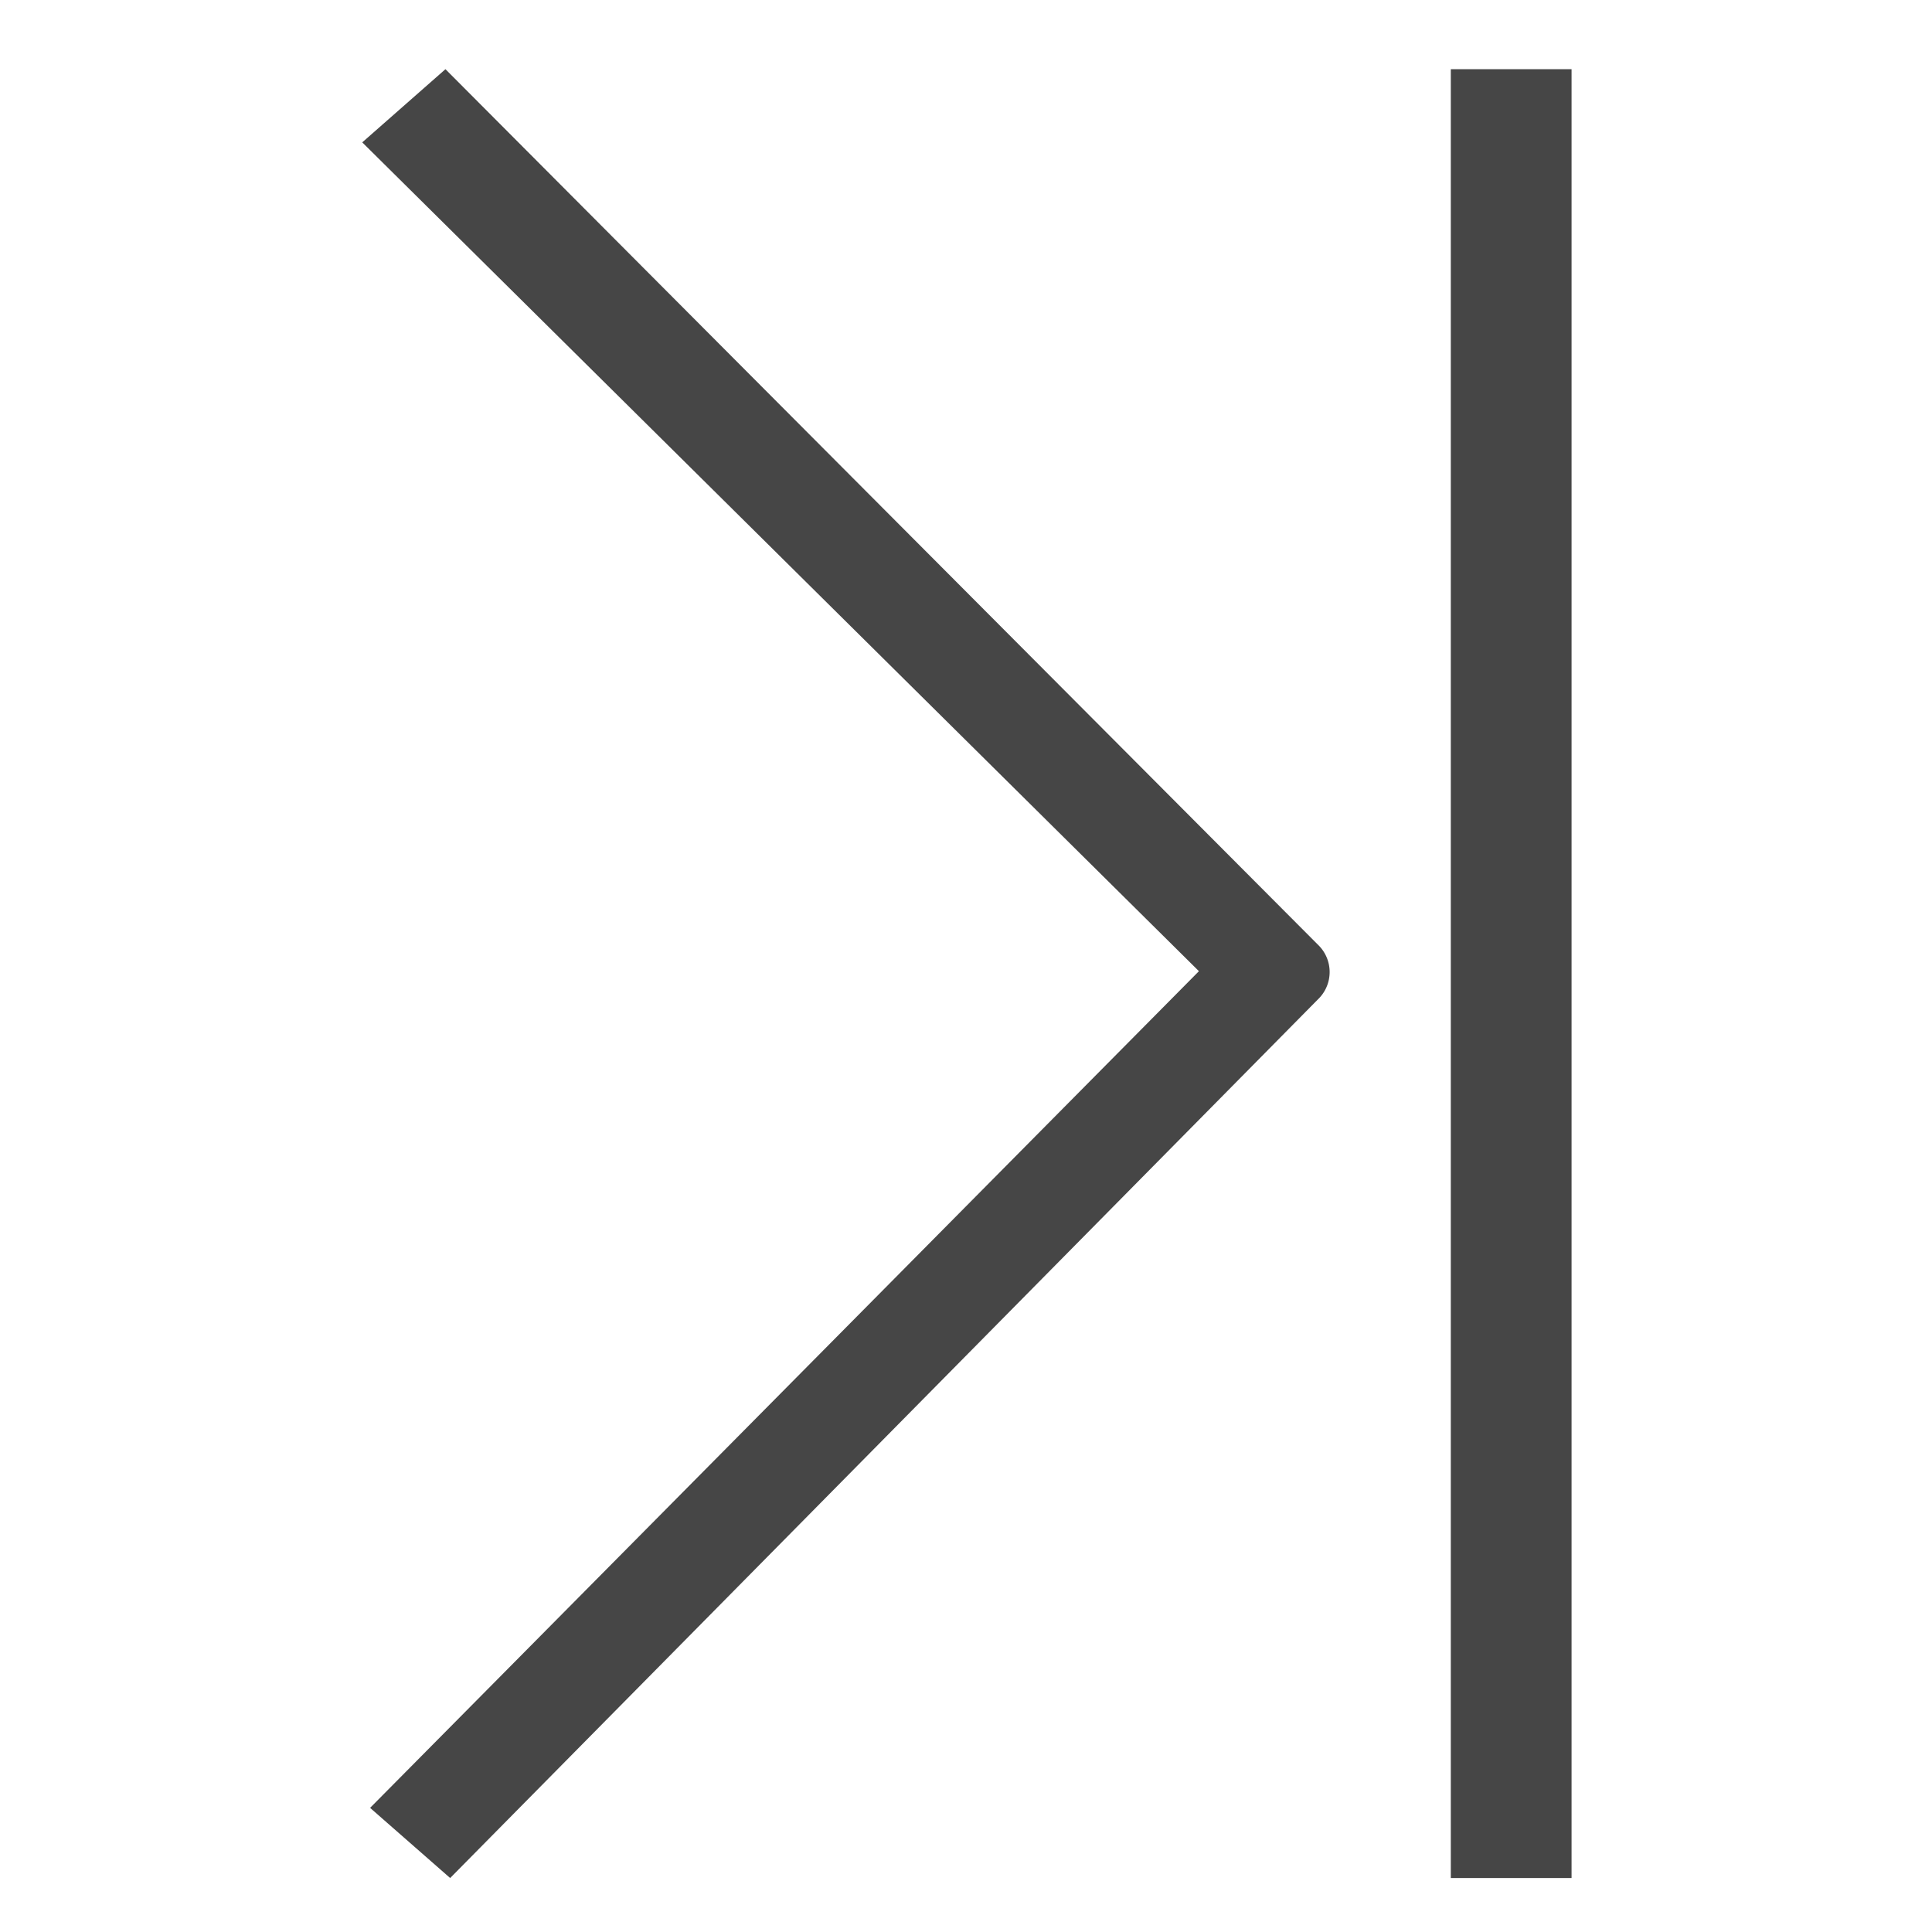 <svg id="Layer_1" data-name="Layer 1" xmlns="http://www.w3.org/2000/svg" viewBox="0 0 16 16">
  <g id="g816">
    <path id="path2" d="M3.728,15.553l-.663-.581L9.929,8.043,3,1.179,3.689.573l7.225,7.25a.313.313,0,0,1,0,.454Z" class="aw-theme-iconOutline" fill="#464646"/>
    <path id="rect821" d="M12.015.573h1v14.98h-1Z" class="aw-theme-iconOutline" fill="#464646"/>
  </g>
</svg>
